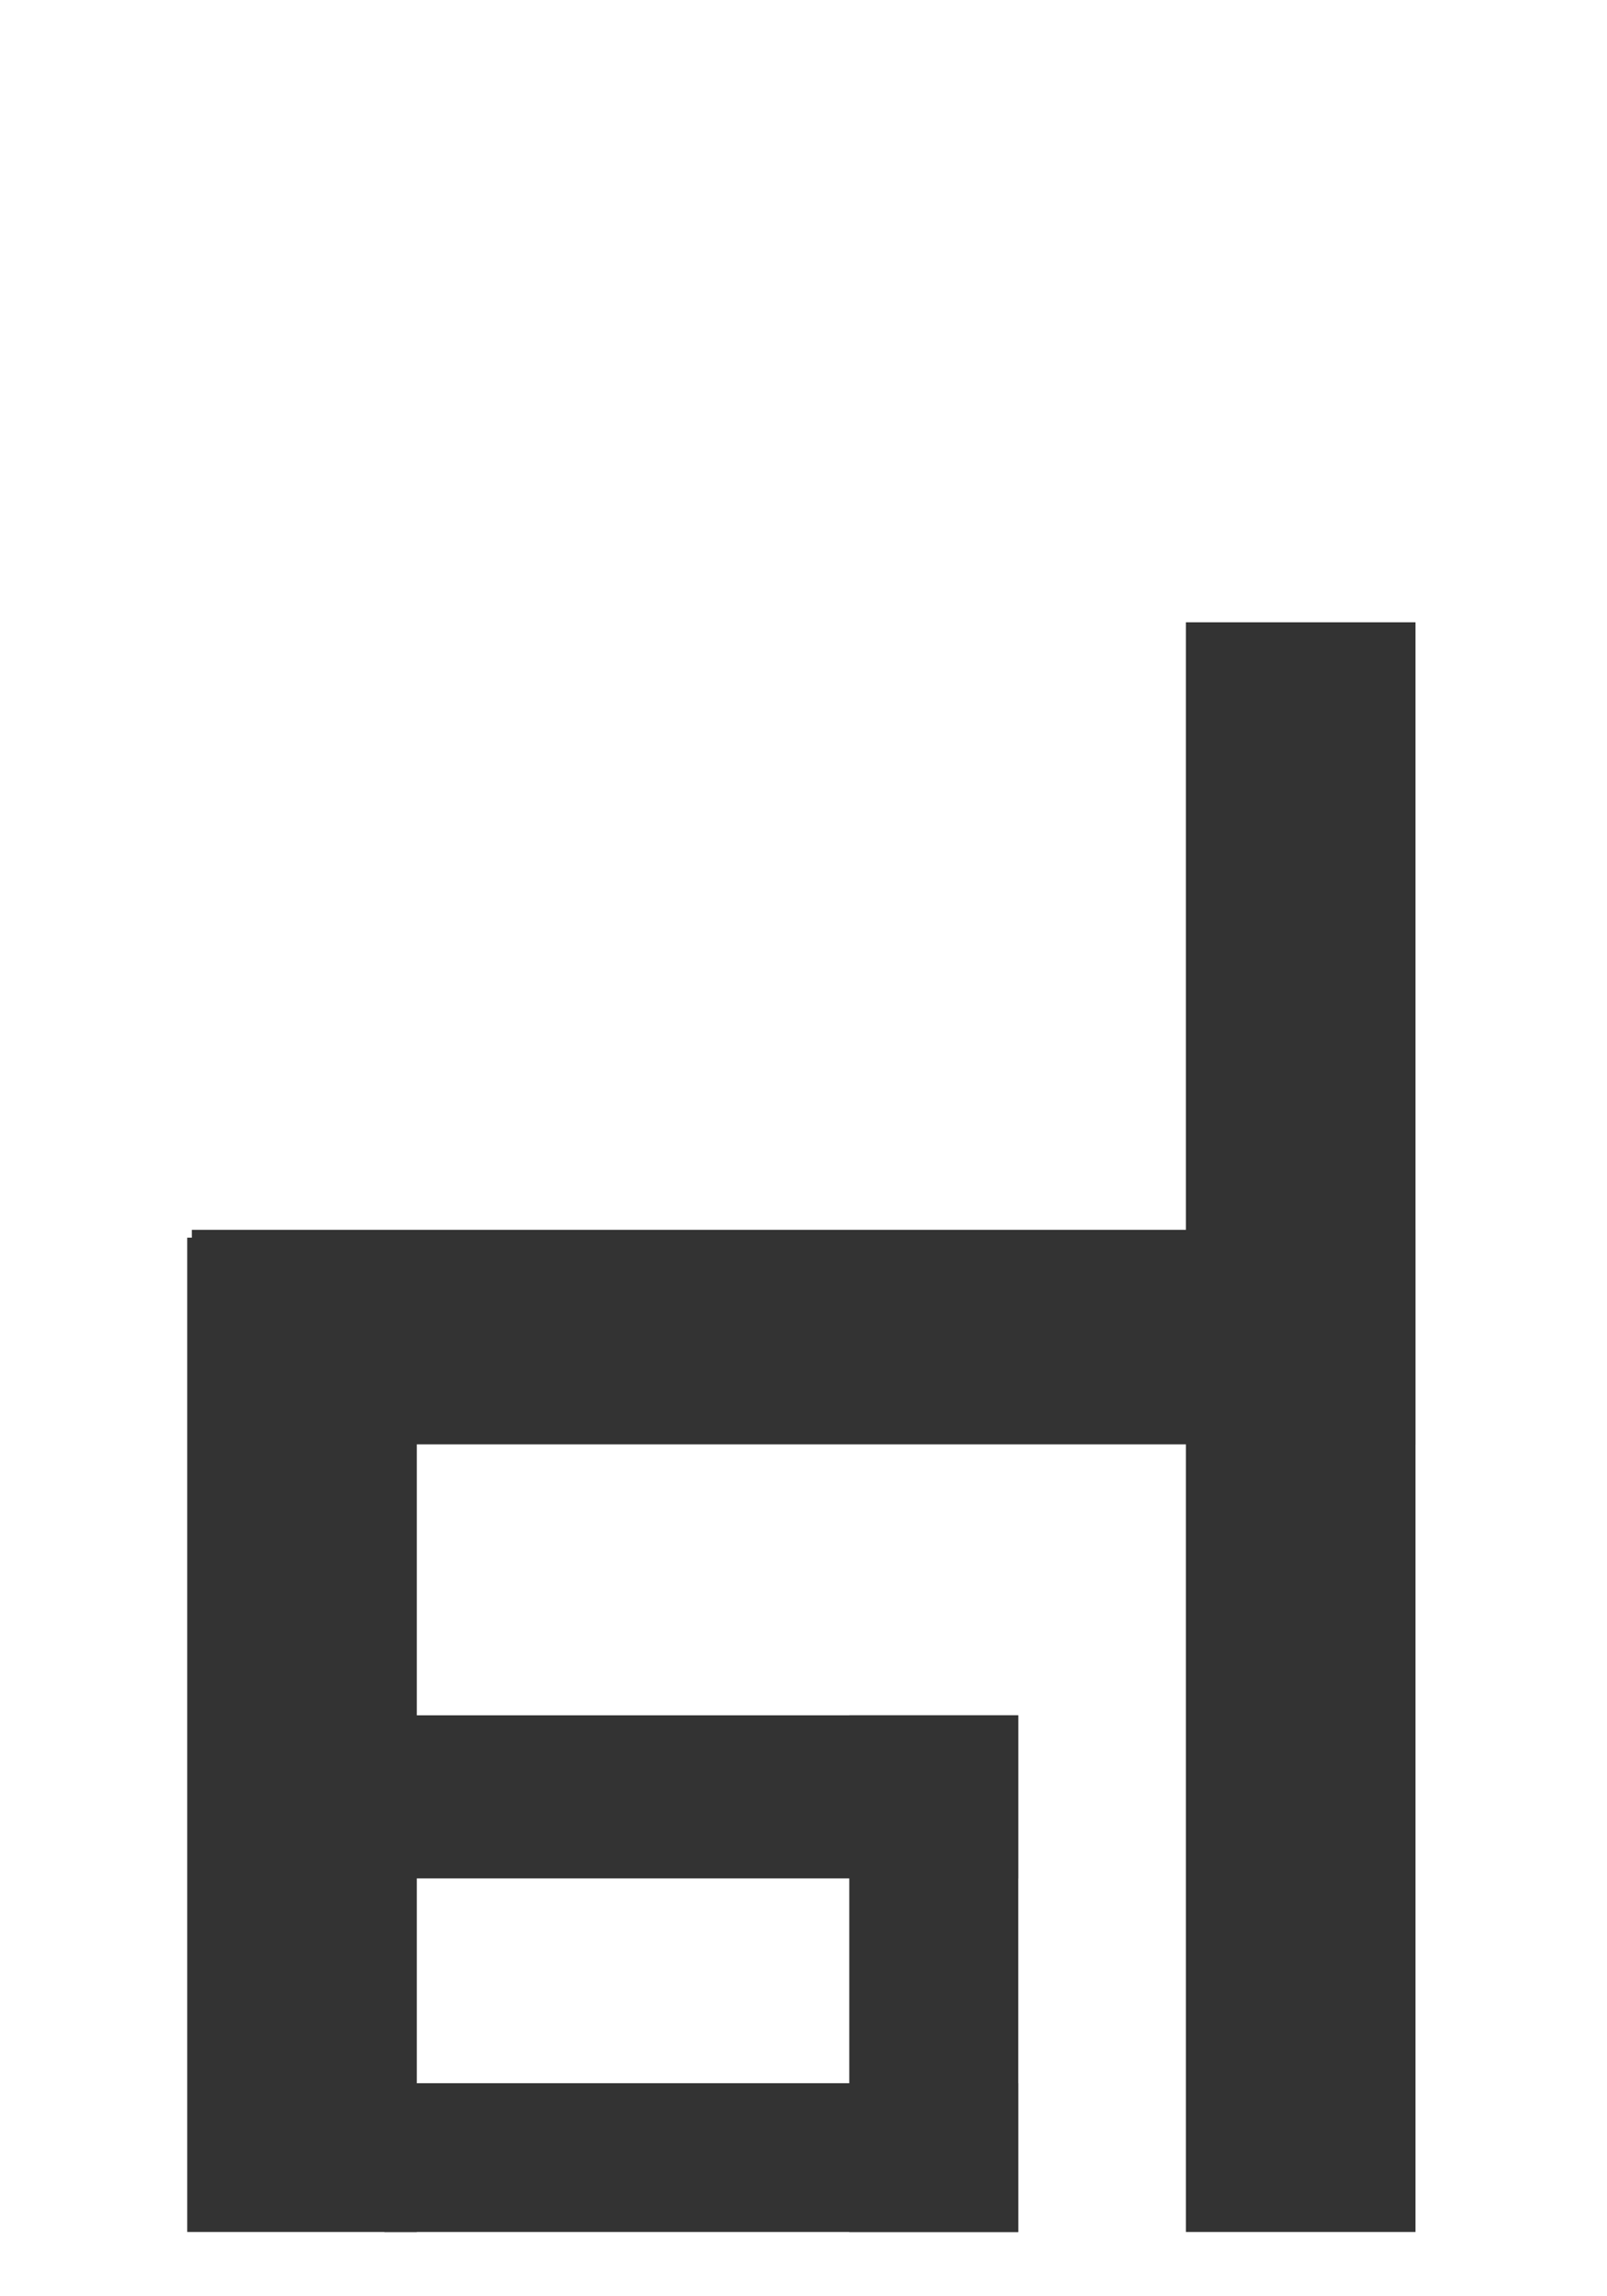 <?xml version="1.0" encoding="UTF-8" standalone="no"?>
<!-- Created with Inkscape (http://www.inkscape.org/) -->

<svg
   xmlns:dc="http://purl.org/dc/elements/1.1/"
   xmlns:cc="http://creativecommons.org/ns#"
   xmlns:rdf="http://www.w3.org/1999/02/22-rdf-syntax-ns#"
   xmlns:svg="http://www.w3.org/2000/svg"
   xmlns="http://www.w3.org/2000/svg"
   xmlns:sodipodi="http://sodipodi.sourceforge.net/DTD/sodipodi-0.dtd"
   xmlns:inkscape="http://www.inkscape.org/namespaces/inkscape"
   height="1000"
   width="700"
   sodipodi:docname="U+120D.svg"
   version="1.1"
   id="svg6776"
   inkscape:version="0.92.5 (2060ec1f9f, 2020-04-08)">
  <sodipodi:namedview
     id="base"
     pagecolor="#ffffff"
     bordercolor="#666666"
     borderopacity="1.0"
     inkscape:pageopacity="0.0"
     inkscape:pageshadow="2"
     inkscape:zoom="0.5"
     inkscape:cx="257"
     inkscape:cy="500"
     inkscape:document-units="px"
     inkscape:current-layer="layer1"
     showgrid="false"
     showguides="true"
     inkscape:window-width="1920"
     inkscape:window-height="1136"
     inkscape:window-x="0"
     inkscape:window-y="27"
     inkscape:window-maximized="1"
     showborder="true"
     inkscape:showpageshadow="false">
    <sodipodi:guide
       id="guide_baseline"
       inkscape:label="baseline"
       position="0,253"
       orientation="0,1"
       inkscape:locked="false" />
    <sodipodi:guide
       id="guide_ascender"
       inkscape:label="ascender"
       position="0,945"
       orientation="0,1"
       inkscape:locked="false" />
    <sodipodi:guide
       id="guide_caps"
       inkscape:label="caps"
       position="0,896"
       orientation="0,1"
       inkscape:locked="false" />
    <sodipodi:guide
       id="guide_xheight"
       inkscape:label="xheight"
       position="0,729"
       orientation="0,1"
       inkscape:locked="false" />
    <sodipodi:guide
       id="guide_descender"
       inkscape:label="descender"
       position="0,28"
       orientation="0,1"
       inkscape:locked="false" />
  </sodipodi:namedview>
  <defs
     id="defs4" />
  <g
     id="layer1"
     inkscape:groupmode="layer"
     inkscape:label="Layer 1">
    <rect
       style="fill:#333333;stroke-width:0.932;image-rendering:auto"
       id="rect118-6"
       width="533.016"
       height="93.428"
       x="-616.574"
       y="535.572"
       transform="scale(-1,1)" />
    <rect
       style="fill:#333333;stroke-width:1.112"
       id="rect130-7"
       width="100"
       height="701"
       x="-616.574"
       y="271"
       transform="scale(-1,1)" />
    <rect
       style="fill:#333333;stroke-width:0.906"
       id="rect132"
       width="100"
       height="433"
       x="-181.558"
       y="539"
       transform="scale(-1,1)" />
    <rect
       style="fill:#333333;stroke-width:0.801"
       id="rect4097"
       width="276.132"
       height="64.787"
       x="-443.558"
       y="907.213"
       transform="scale(-1,1)" />
    <rect
       style="fill:#333333;stroke-width:0.909"
       id="rect4377"
       width="276.132"
       height="71.029"
       x="-443.558"
       y="747"
       transform="scale(-1,1)" />
    <rect
       style="fill:#333333;stroke-width:1.207"
       id="rect4379"
       width="73.615"
       height="225"
       x="-443.558"
       y="747"
       transform="scale(-1,1)" />
  </g>
</svg>
